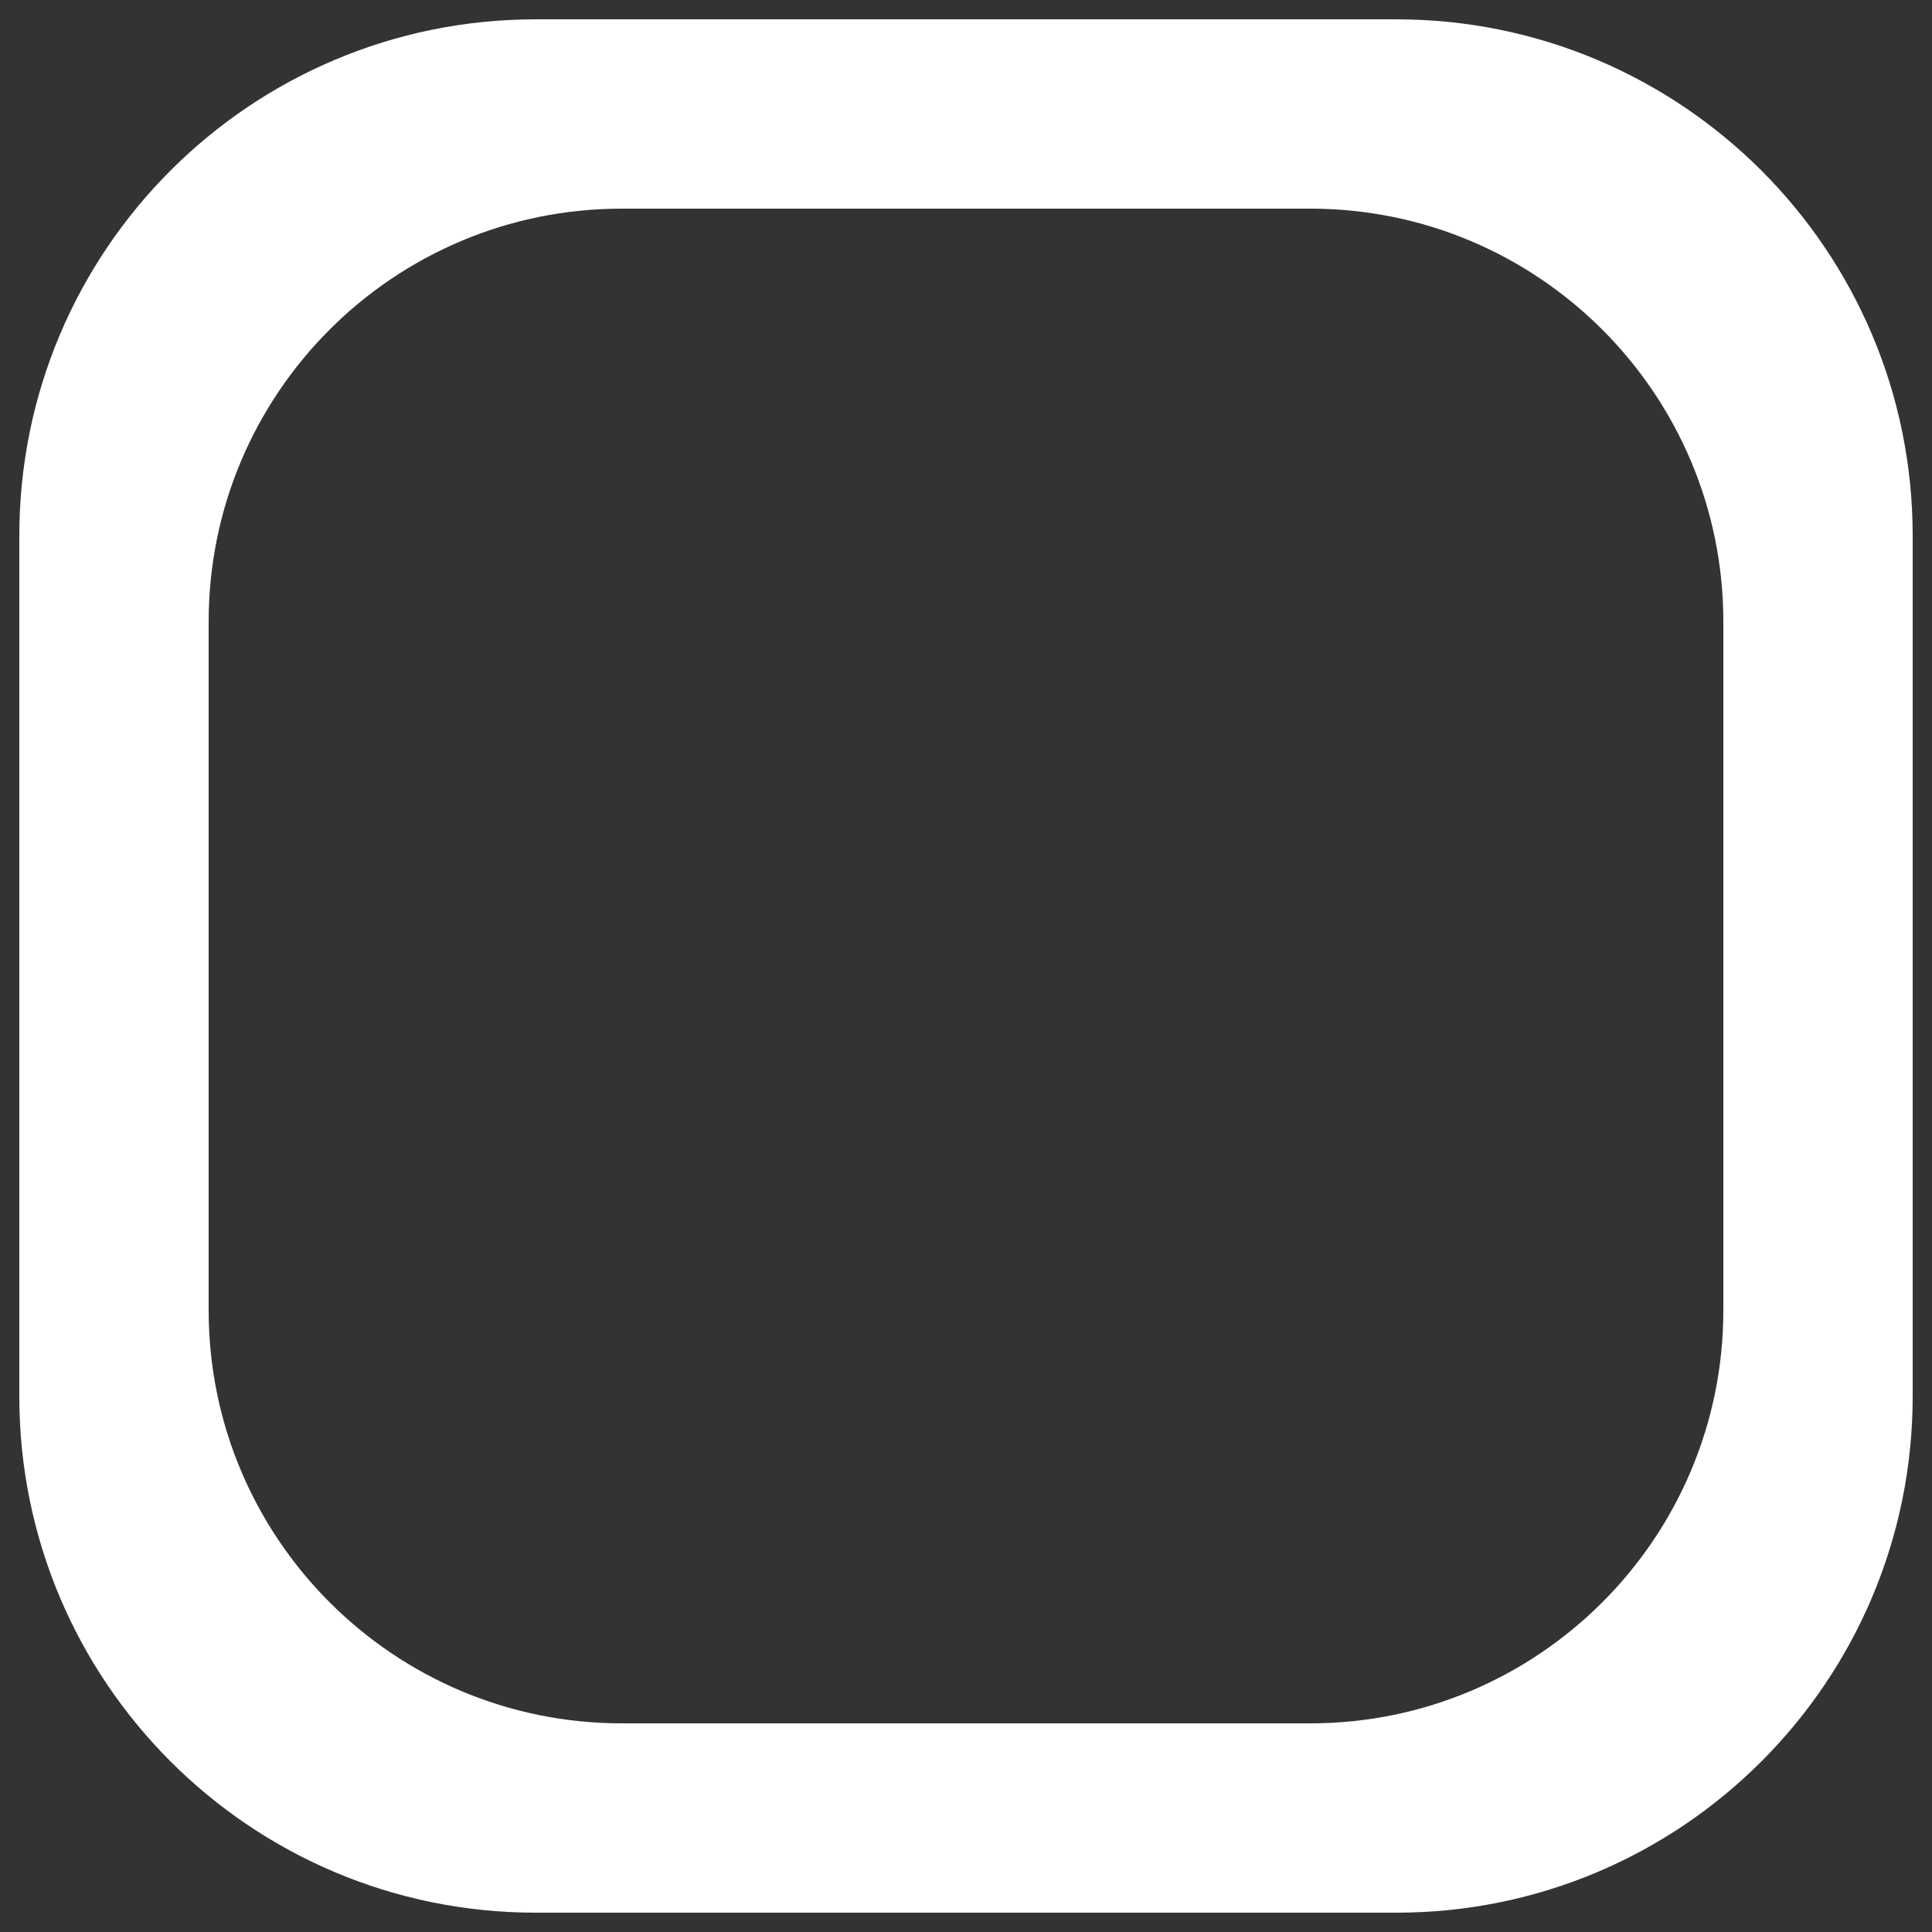 <?xml version="1.0" encoding="utf-8"?>
<!-- Generator: Adobe Illustrator 24.1.2, SVG Export Plug-In . SVG Version: 6.00 Build 0)  -->
<svg version="1.1" id="Camada_1" xmlns="http://www.w3.org/2000/svg" xmlns:xlink="http://www.w3.org/1999/xlink" x="0px" y="0px"
	 viewBox="0 0 1000 1000" style="enable-background:new 0 0 1000 1000;" xml:space="preserve">
<rect x="0" y="0" width="1000" height="1000" fill="#333333" stroke="none"/>
<style type="text/css">
	.st0{fill:#ffffff;}
</style>
<g>
	<path class="st0" d="M722.7,10H277.3C129.6,10,10,129.6,10,277.3v445.5C10,870.3,129.6,990,277.3,990h445.5
		C870.3,990,990,870.3,990,722.7V277.3C990,129.6,870.3,10,722.7,10z M892,678.2c0,118-95.8,213.8-213.8,213.8H321.8
		C203.7,892,108,796.2,108,678.2V321.8C108,203.7,203.7,108,321.8,108h356.4c118,0,213.8,95.7,213.8,213.8V678.2L892,678.2z"/>
</g>
</svg>
